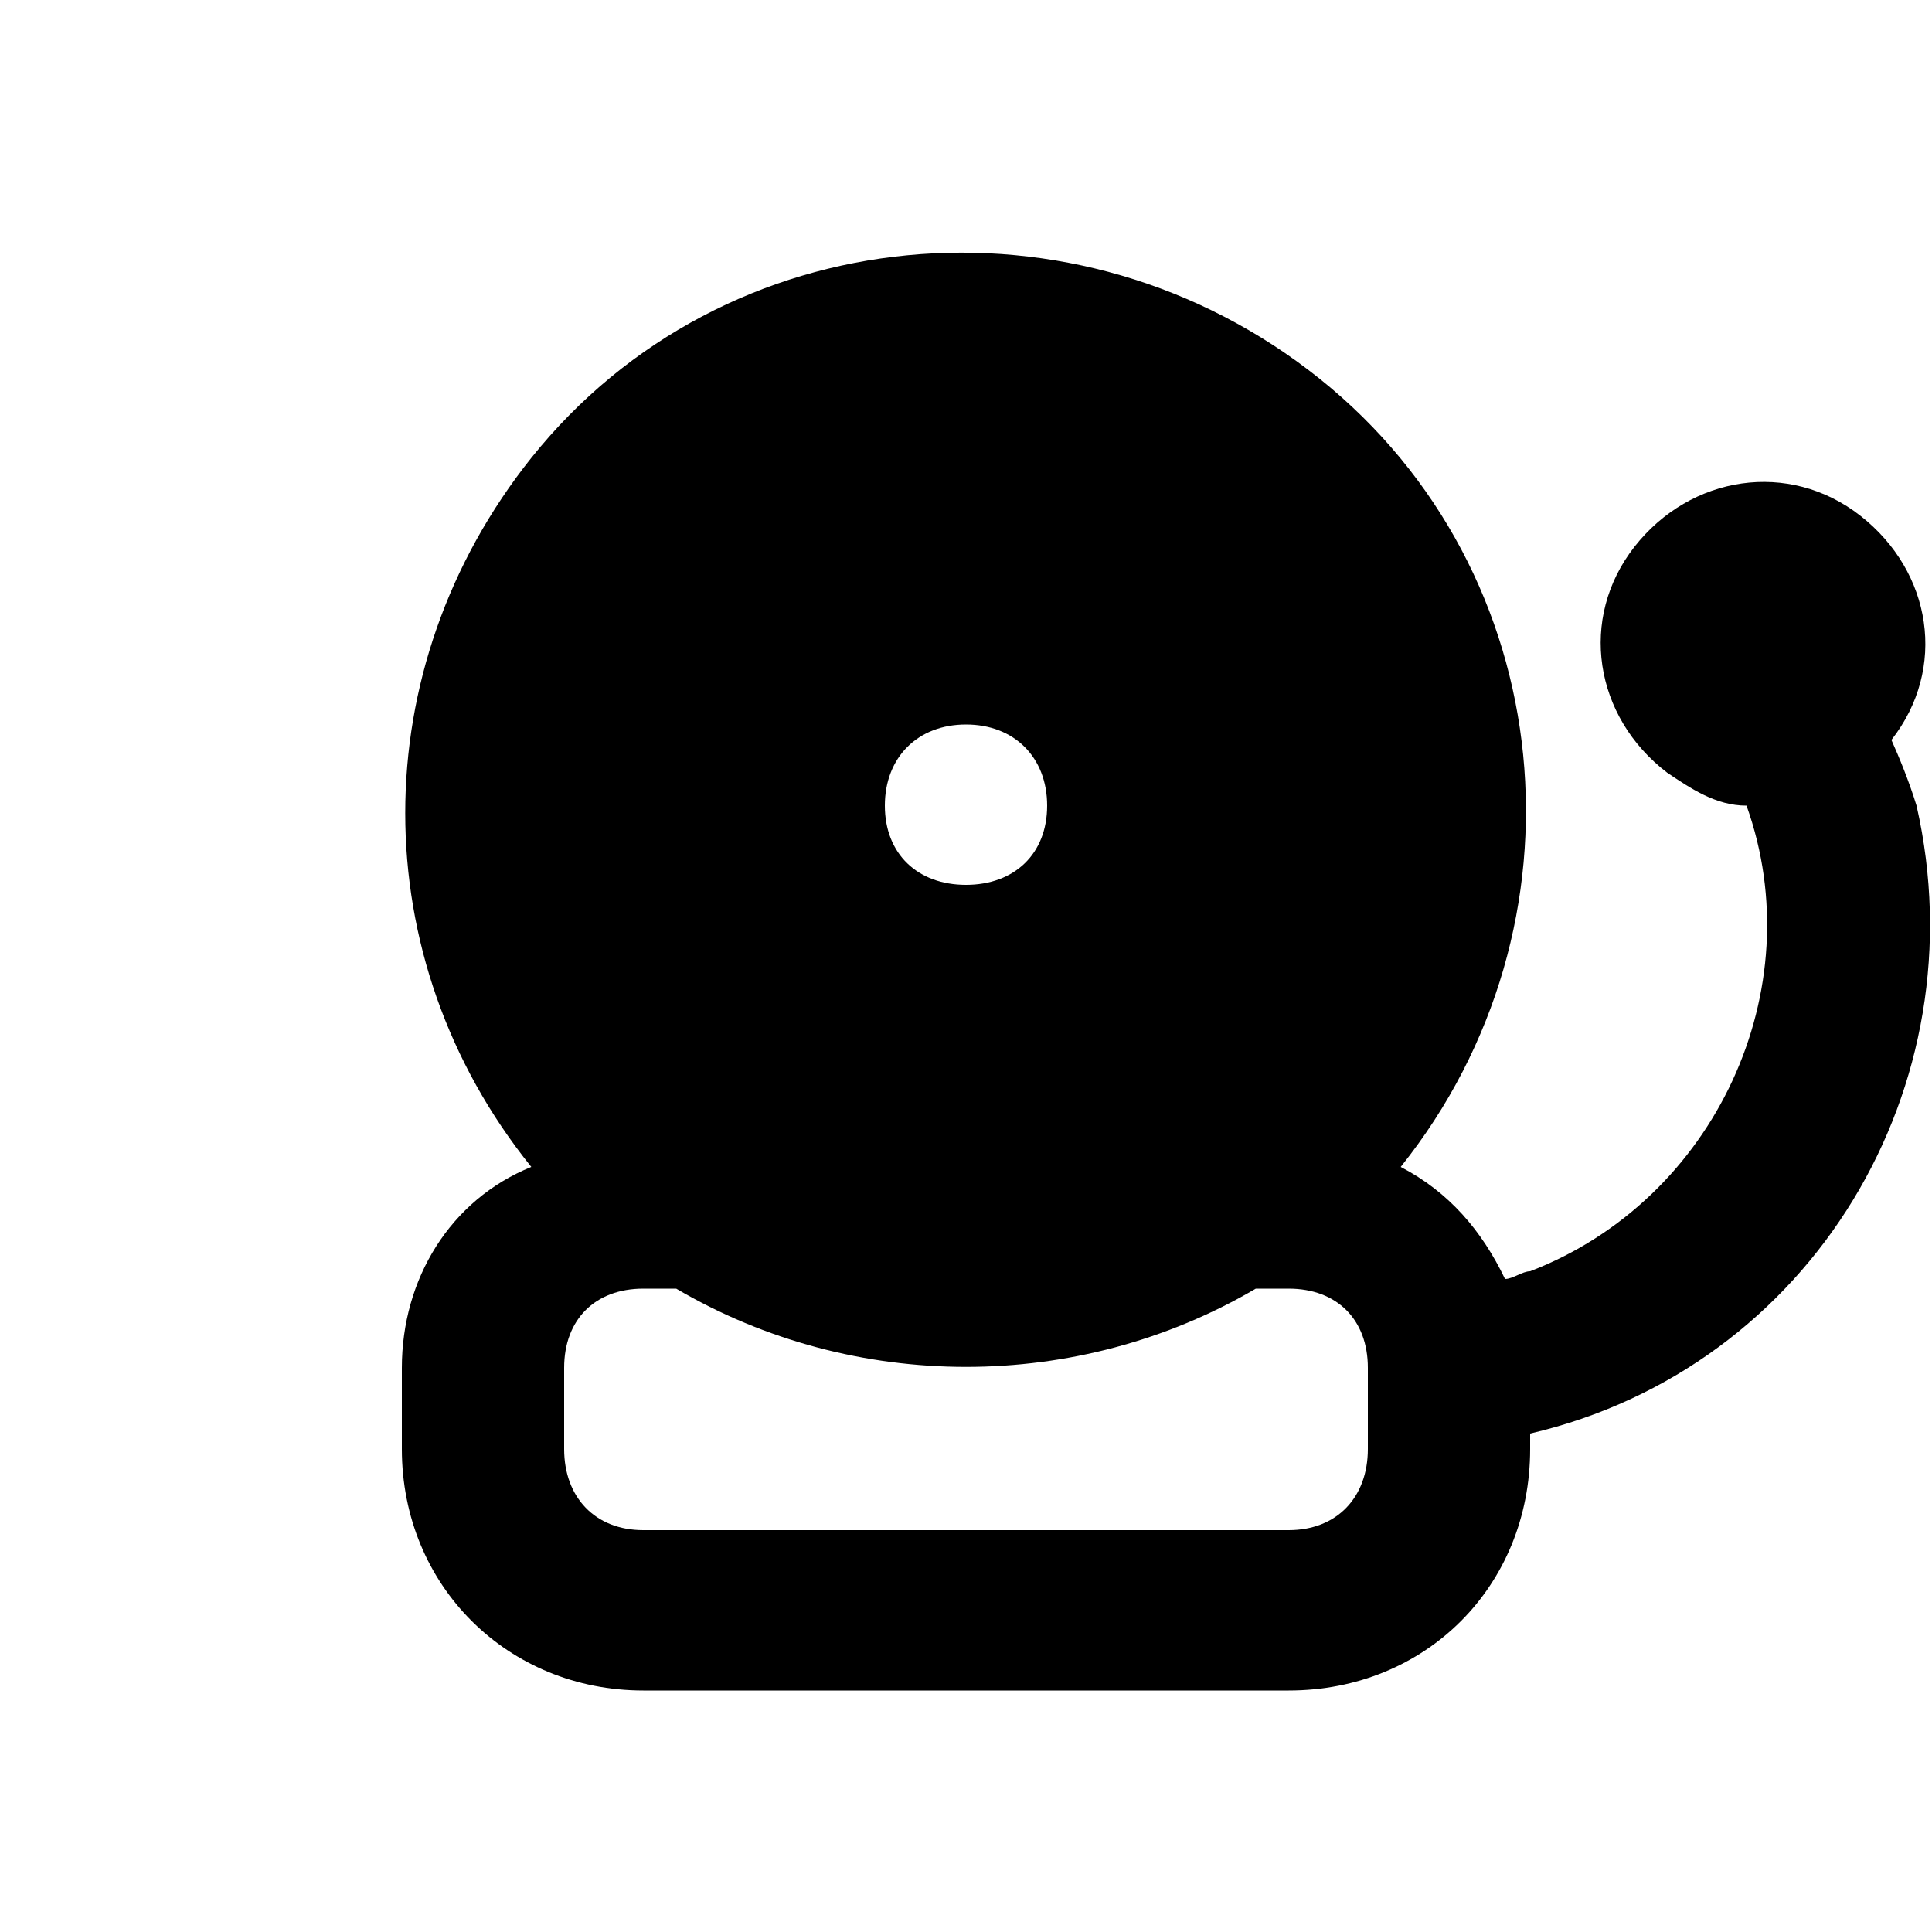 <svg xmlns="http://www.w3.org/2000/svg" width="24" height="24" viewBox="0 0 24 24">
    <path d="M23.808 10.008c-0.096-0.312-0.216-0.6-0.312-0.816 0.696-0.888 0.504-2.088-0.384-2.784s-2.112-0.504-2.808 0.384-0.504 2.112 0.408 2.808c0.288 0.192 0.6 0.408 0.984 0.408 0.816 2.28-0.384 4.896-2.688 5.784-0.096 0-0.216 0.096-0.312 0.096-0.288-0.6-0.696-1.080-1.296-1.392 2.4-3 1.992-7.392-1.008-9.792s-7.392-2.016-9.792 0.984c-2.088 2.616-2.088 6.216 0 8.808-1.008 0.408-1.608 1.392-1.608 2.496v1.008c0 1.704 1.32 3 3 3h8.016c1.704 0 3-1.296 3-3v-0.192c3.504-0.816 5.592-4.32 4.8-7.8zM12 9c0.6 0 1.008 0.408 1.008 1.008s-0.408 0.984-1.008 0.984-1.008-0.384-1.008-0.984c0-0.6 0.408-1.008 1.008-1.008zM16.992 18c0 0.6-0.384 1.008-0.984 1.008h-8.016c-0.6 0-0.984-0.408-0.984-1.008v-1.008c0-0.6 0.384-0.984 0.984-0.984h0.408c2.208 1.296 4.992 1.296 7.2 0h0.408c0.6 0 0.984 0.384 0.984 0.984v1.008z"></path>
</svg>
